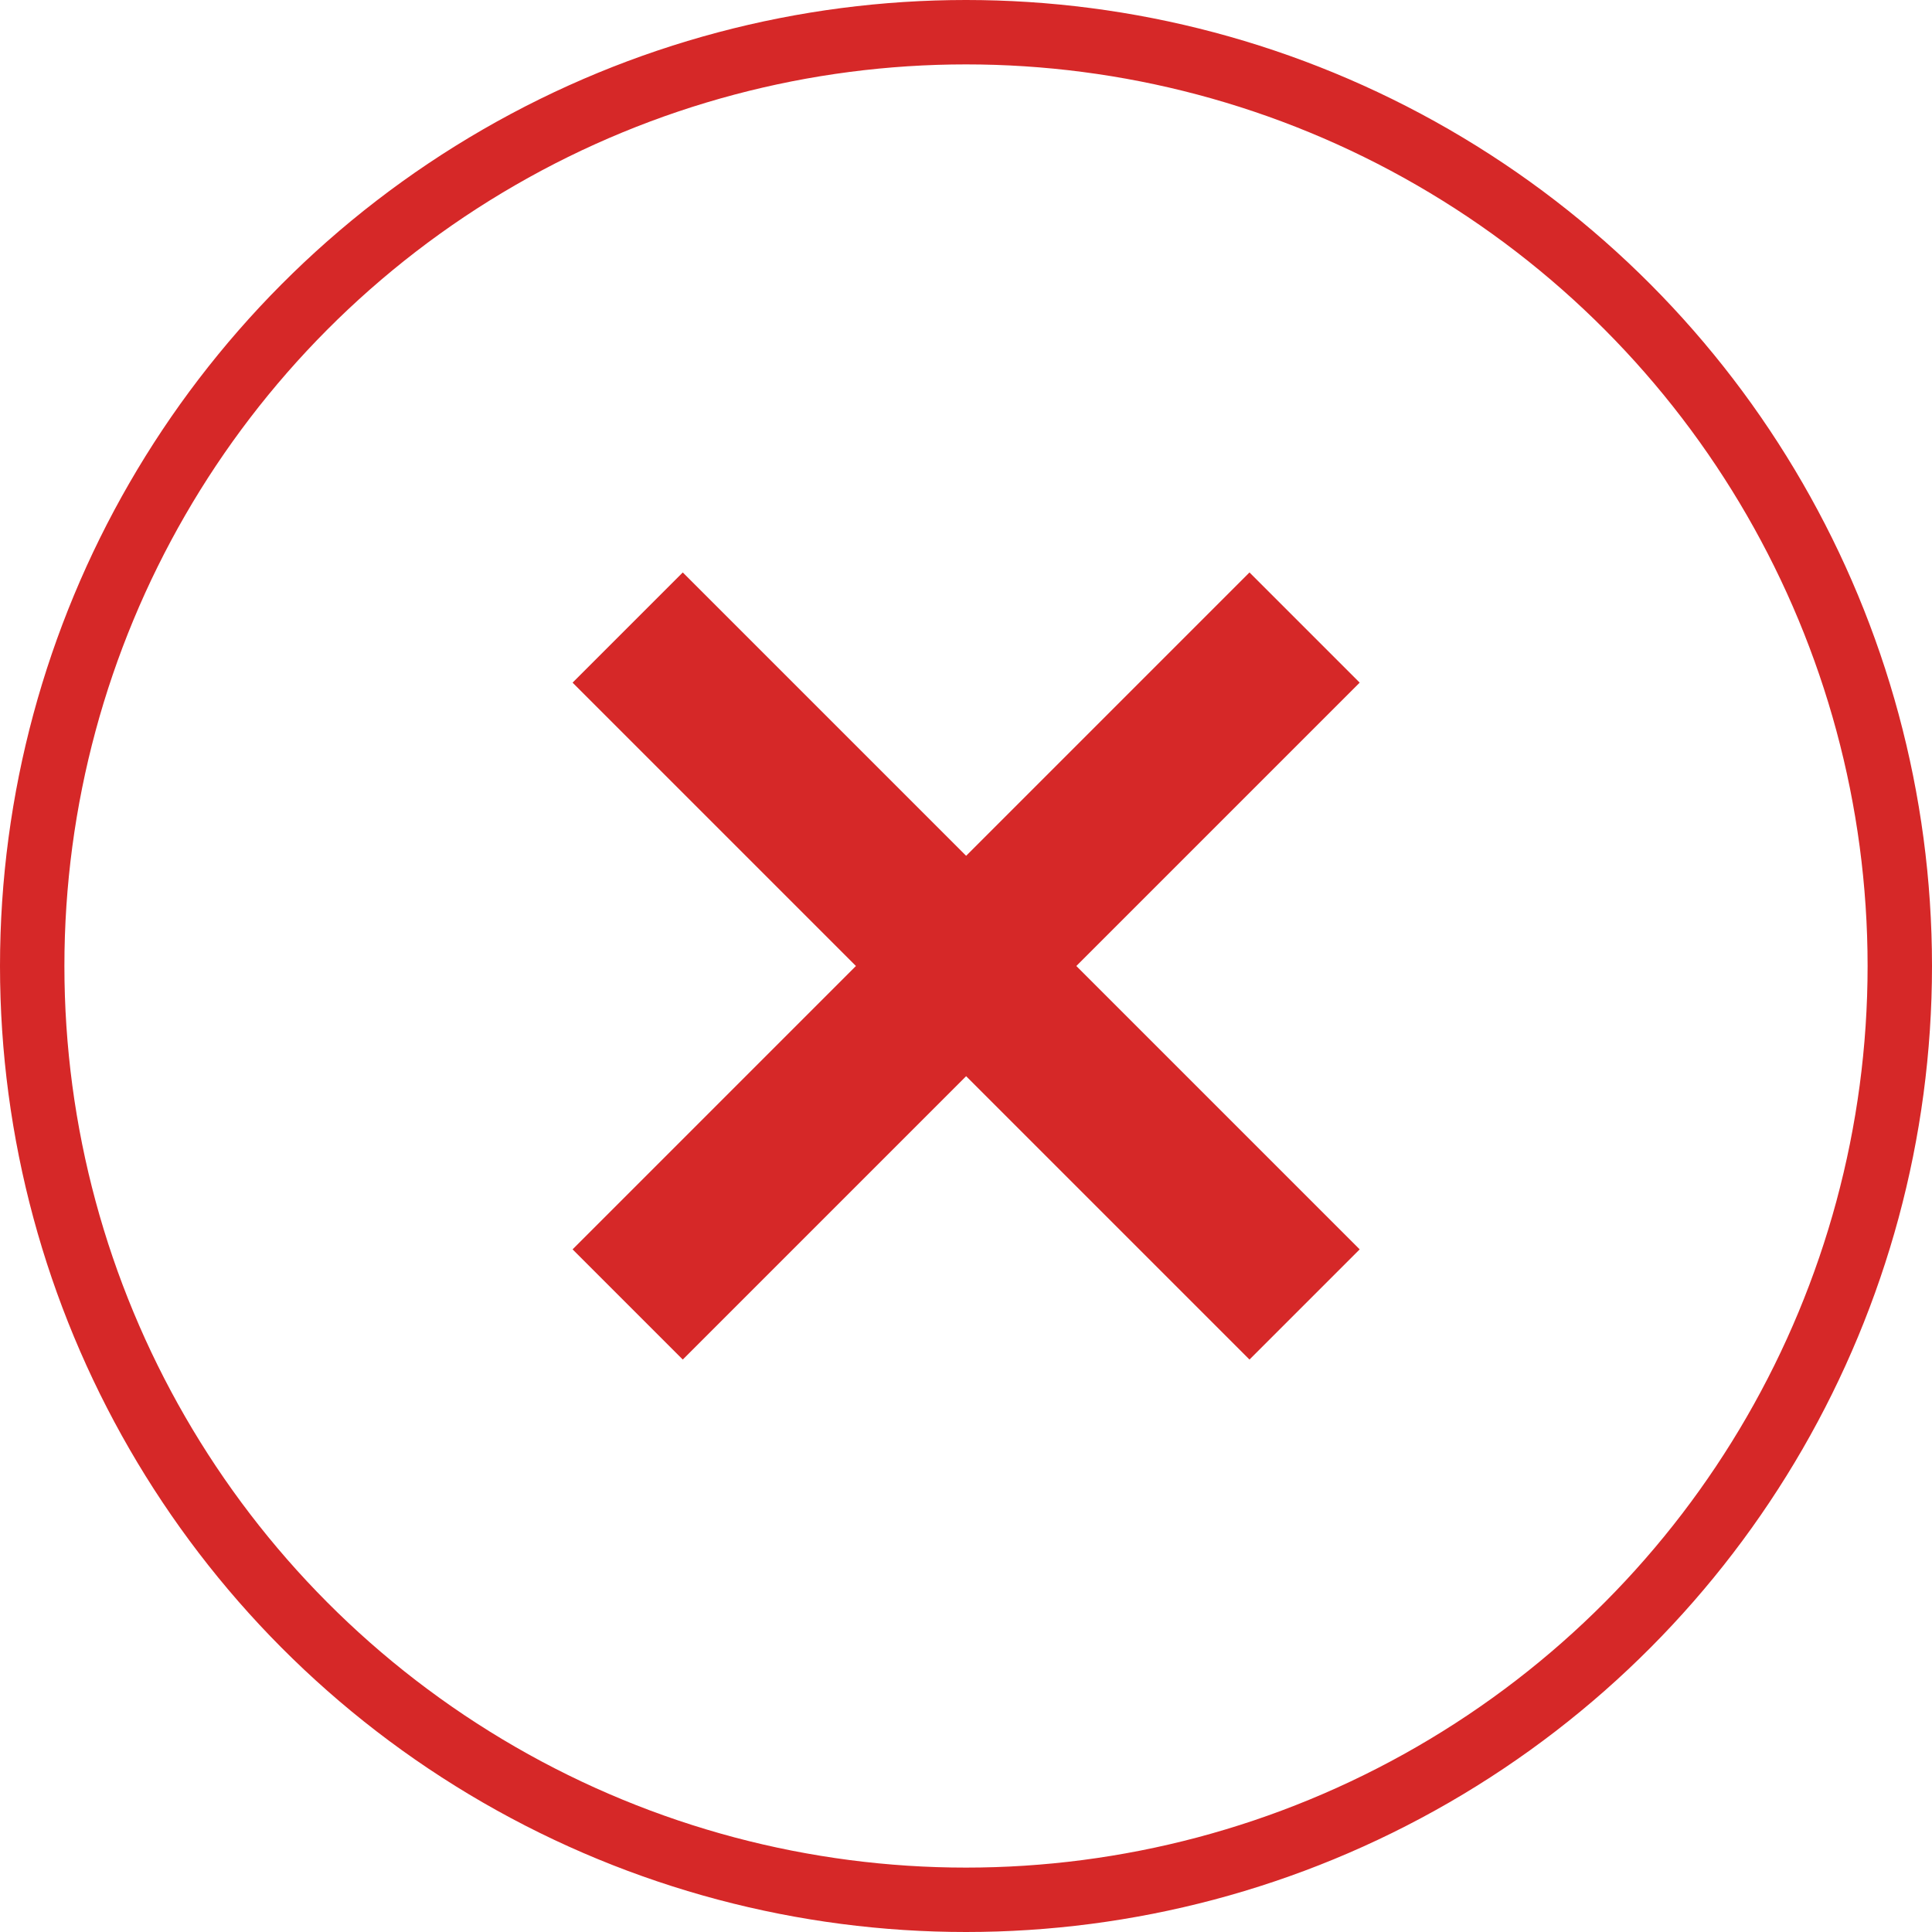 <svg width="30" height="30" viewBox="0 0 30 30" fill="none" xmlns="http://www.w3.org/2000/svg">
<path d="M10.602 21.111L15.002 16.711L19.402 21.111L21.113 19.4L16.713 15L21.113 10.6L19.402 8.889L15.002 13.289L10.602 8.889L8.891 10.6L13.291 15L8.891 19.4L10.602 21.111Z" fill="#D62828"/>
<circle cx="15" cy="15" r="14.5" stroke="#D62828"/>
</svg>
